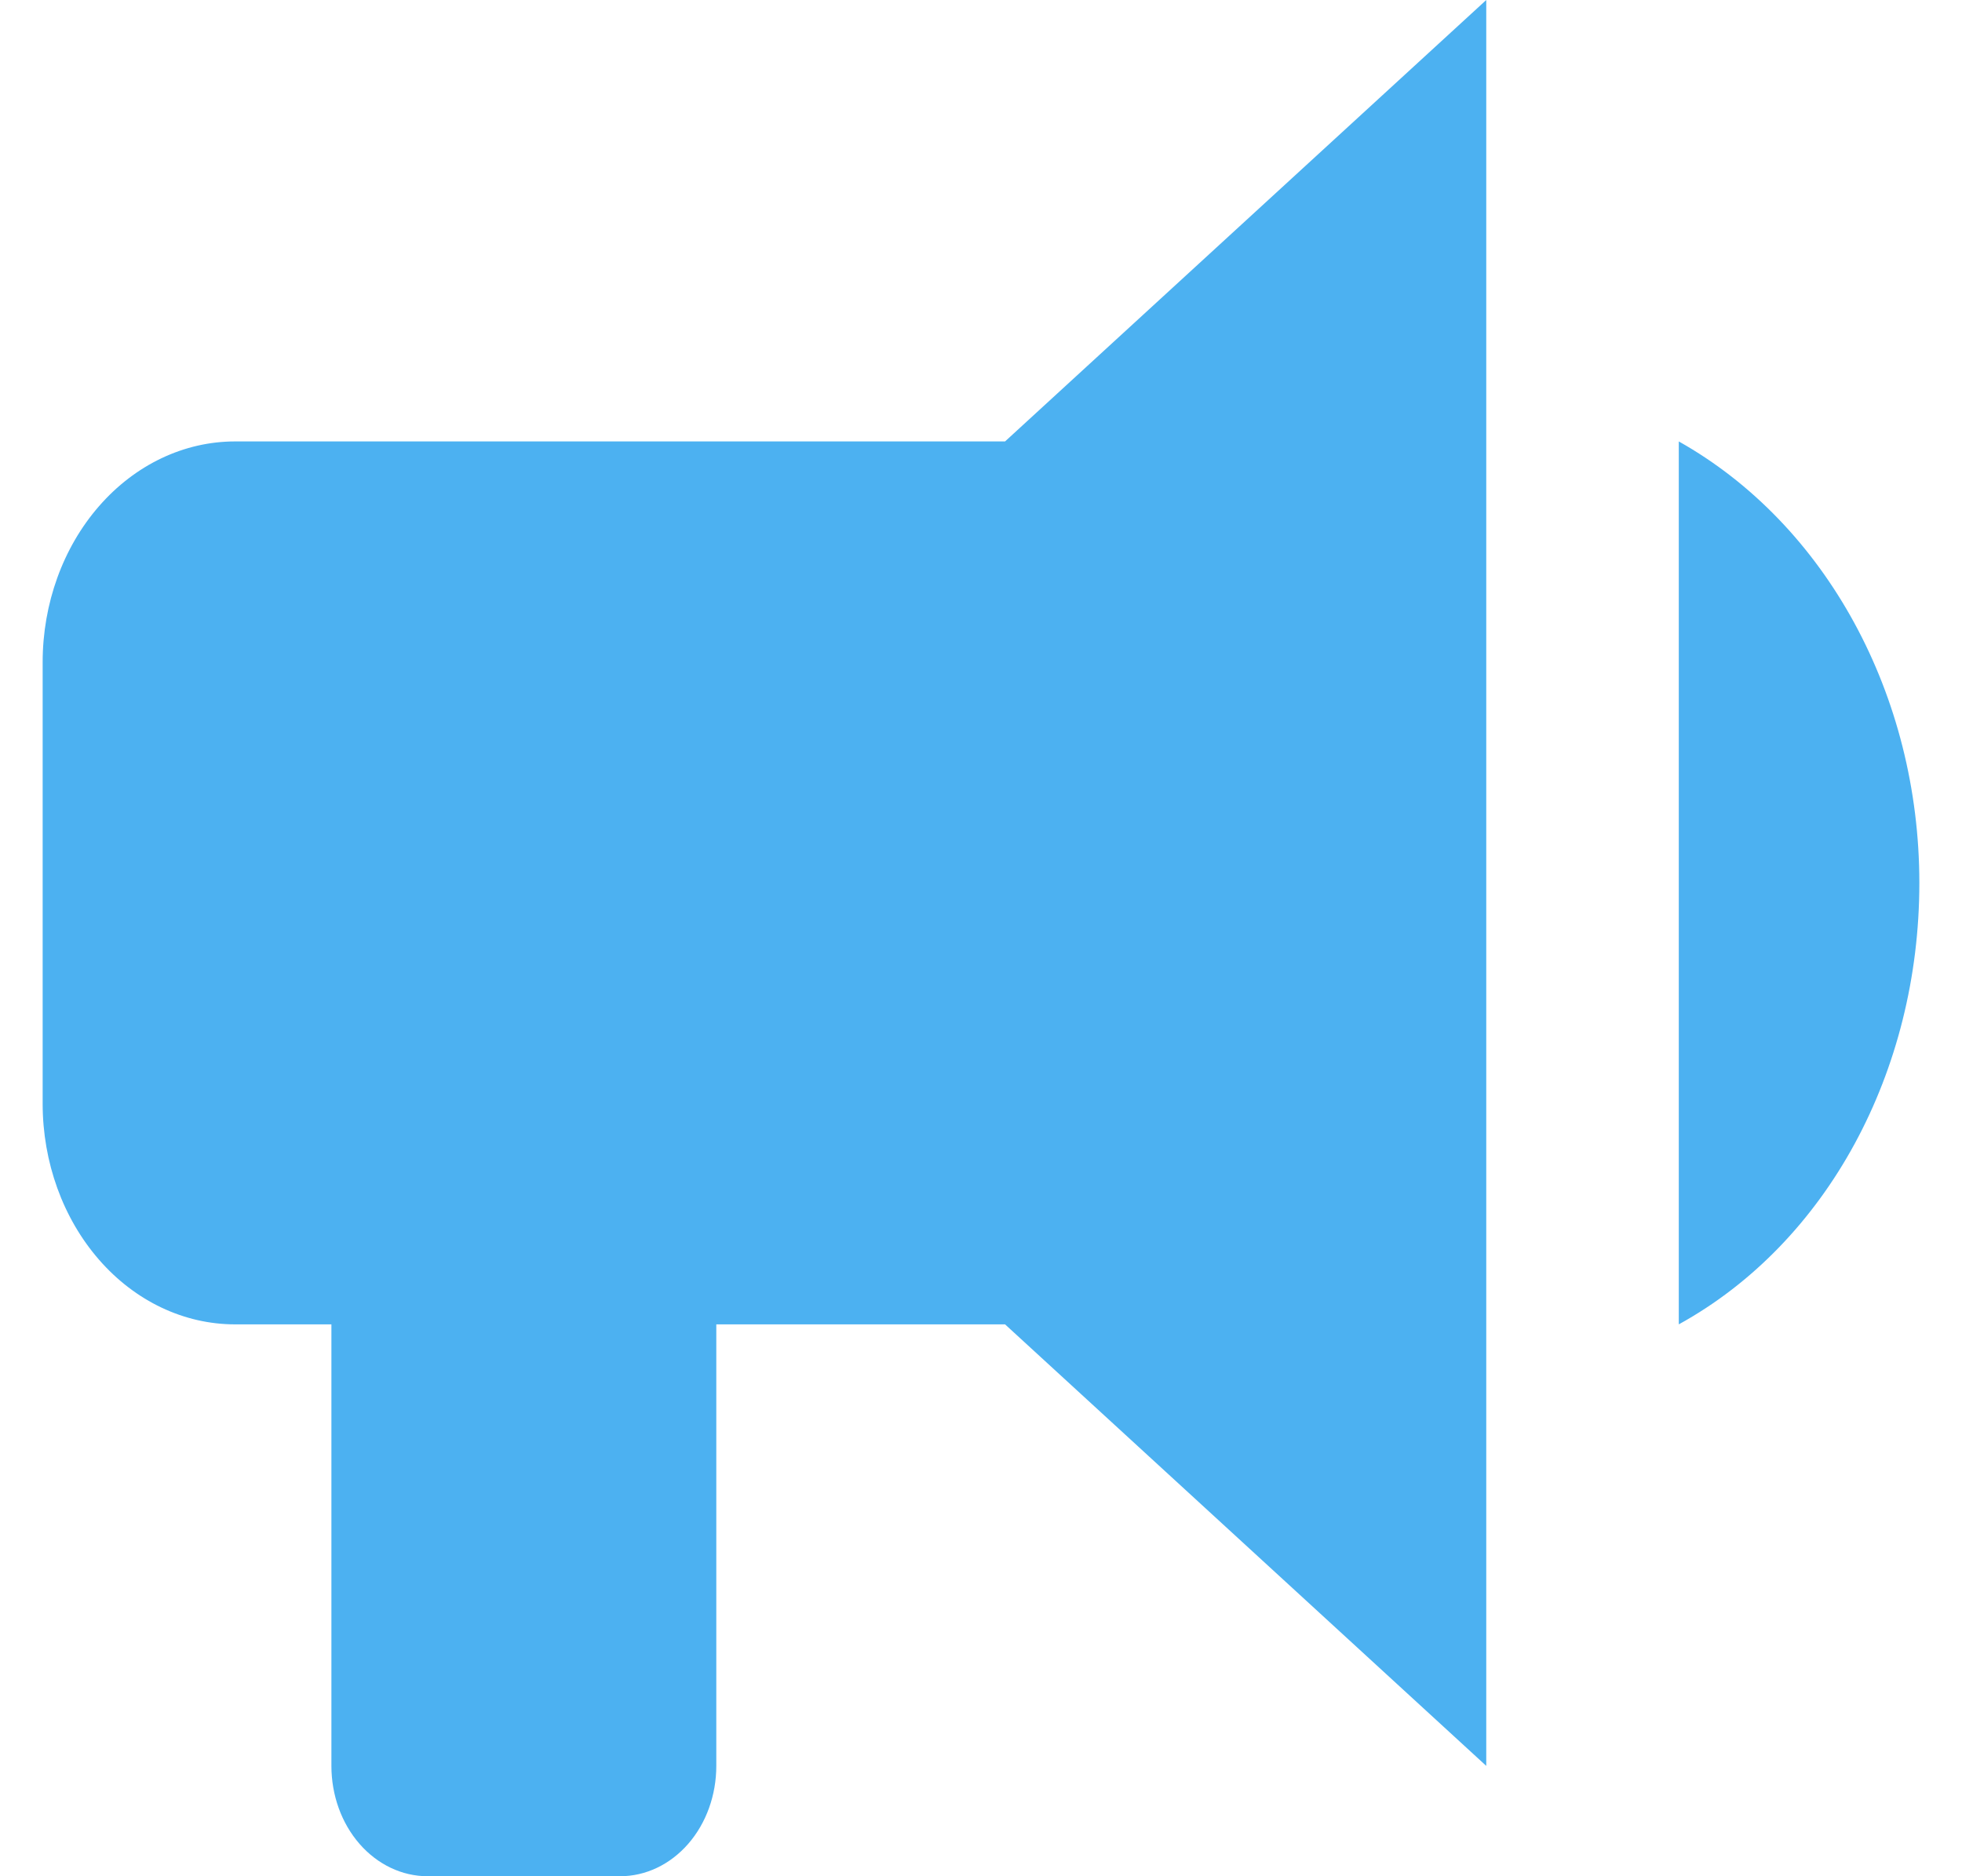 <svg width="23" height="22" viewBox="0 0 23 22" fill="none" xmlns="http://www.w3.org/2000/svg">
<g clip-path="url(#clip0_718_278)">
<path d="M11.782 5.176H2.756C2.158 5.176 1.584 5.449 1.161 5.935C0.738 6.42 0.5 7.078 0.5 7.765V12.941C0.5 13.628 0.738 14.286 1.161 14.771C1.584 15.257 2.158 15.529 2.756 15.529H3.885V20.706C3.885 21.049 4.003 21.378 4.215 21.621C4.427 21.864 4.714 22 5.013 22H7.269C7.568 22 7.855 21.864 8.067 21.621C8.279 21.378 8.397 21.049 8.397 20.706V15.529H11.782L17.423 20.706V0L11.782 5.176ZM22.5 10.353C22.5 12.566 21.417 14.572 19.68 15.529V5.176C21.406 6.147 22.5 8.153 22.5 10.353Z" fill="#4CB1F1"/>
</g>
<defs>
<clipPath id="clip0_718_278">
<rect width="22" height="22" fill="white" transform="translate(0.5)"/>
</clipPath>
</defs>
</svg>
